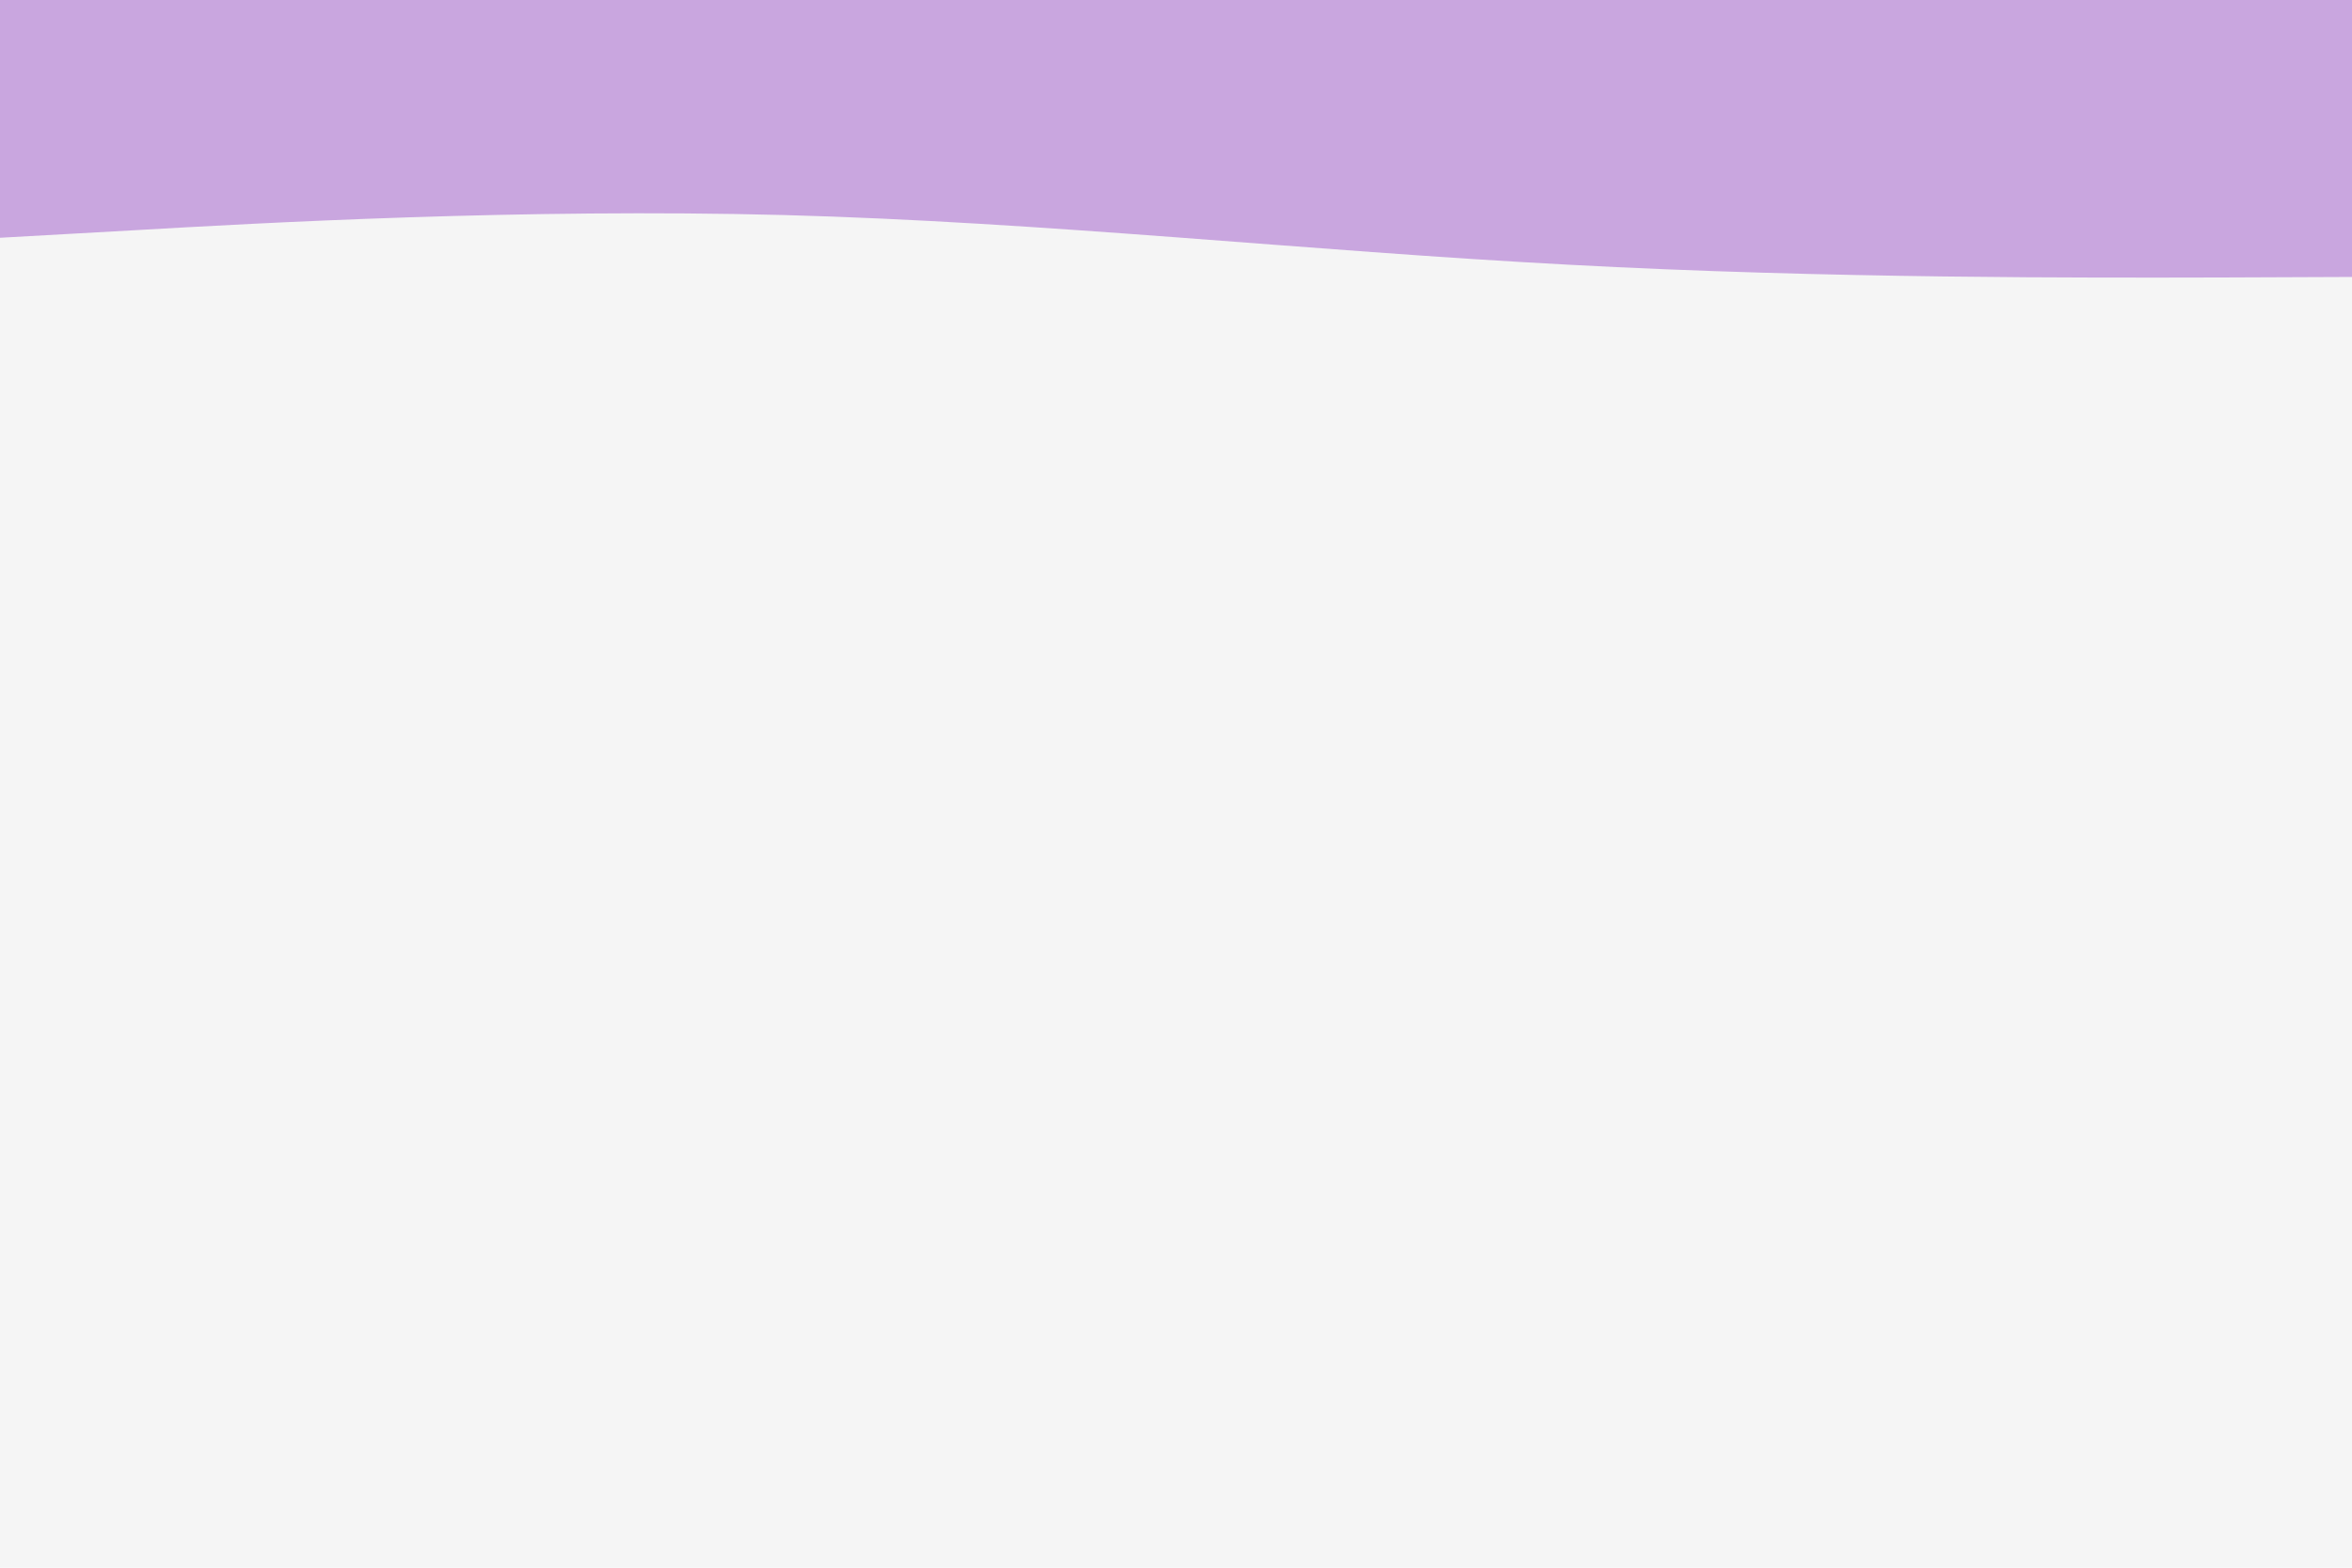 <svg id="visual" viewBox="0 0 900 600" width="900" height="600" xmlns="http://www.w3.org/2000/svg" xmlns:xlink="http://www.w3.org/1999/xlink" version="1.1"><rect x="0" y="0" width="900" height="600" fill="#f5f5f5"></rect><path d="M0 91L50 88.2C100 85.3 200 79.7 300 82.3C400 85 500 96 600 101.3C700 106.7 800 106.3 850 106.2L900 106L900 0L850 0C800 0 700 0 600 0C500 0 400 0 300 0C200 0 100 0 50 0L0 0Z" fill="#c9a6df" stroke-linecap="round" stroke-linejoin="miter"></path></svg>
